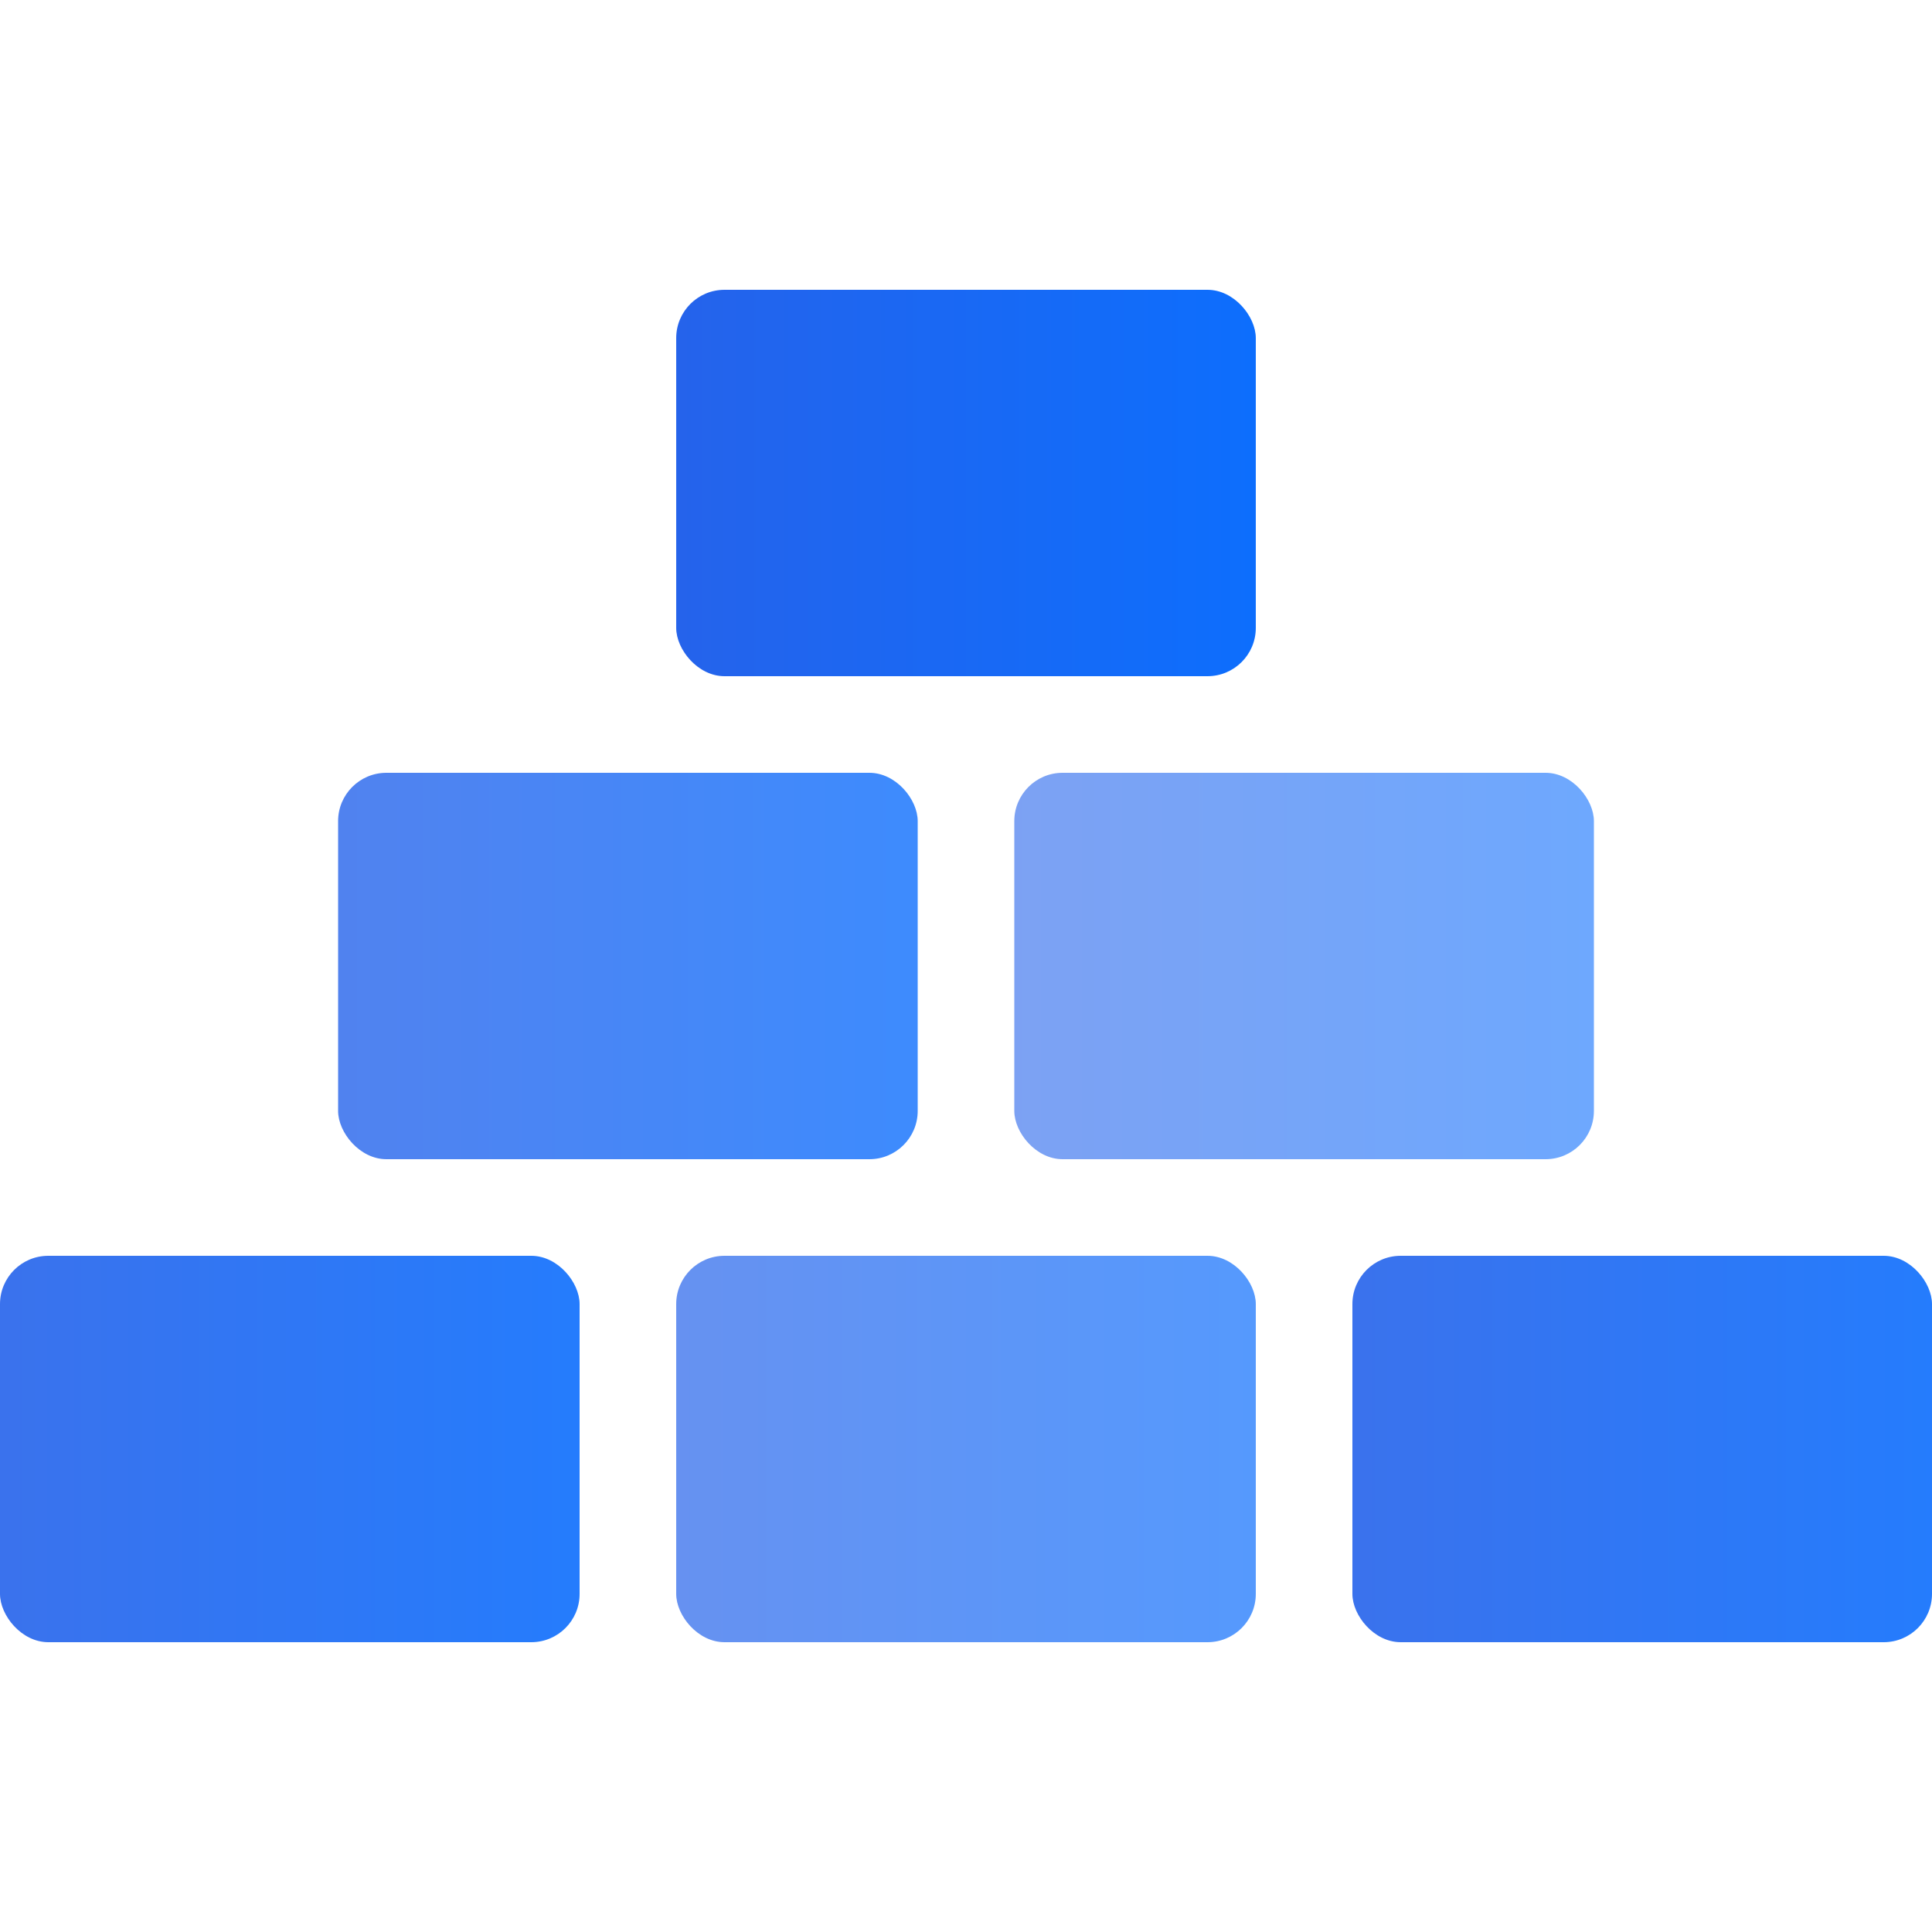 <svg viewBox="10 10 40 40" xmlns="http://www.w3.org/2000/svg">
  <defs>
    <linearGradient id="gradient" x1="0%" y1="0%" x2="100%" y2="0%">
      <stop offset="0%" style="stop-color:#2563eb;stop-opacity:1" />
      <stop offset="100%" style="stop-color:#0d6efd;stop-opacity:1" />
    </linearGradient>
  </defs>
  
  <!-- Byggstenar som staplas -->
  <!-- Nedersta raden - 3 block -->
  <rect x="10" y="36" width="12" height="8" rx="1" fill="url(#gradient)" opacity="0.9"/>
  <rect x="24" y="36" width="12" height="8" rx="1" fill="url(#gradient)" opacity="0.7"/>
  <rect x="38" y="36" width="12" height="8" rx="1" fill="url(#gradient)" opacity="0.9"/>
  
  <!-- Mellersta raden - 2 block -->
  <rect x="17" y="26" width="12" height="8" rx="1" fill="url(#gradient)" opacity="0.8"/>
  <rect x="31" y="26" width="12" height="8" rx="1" fill="url(#gradient)" opacity="0.6"/>
  
  <!-- Översta raden - 1 block -->
  <rect x="24" y="16" width="12" height="8" rx="1" fill="url(#gradient)" opacity="1"/>
</svg>
